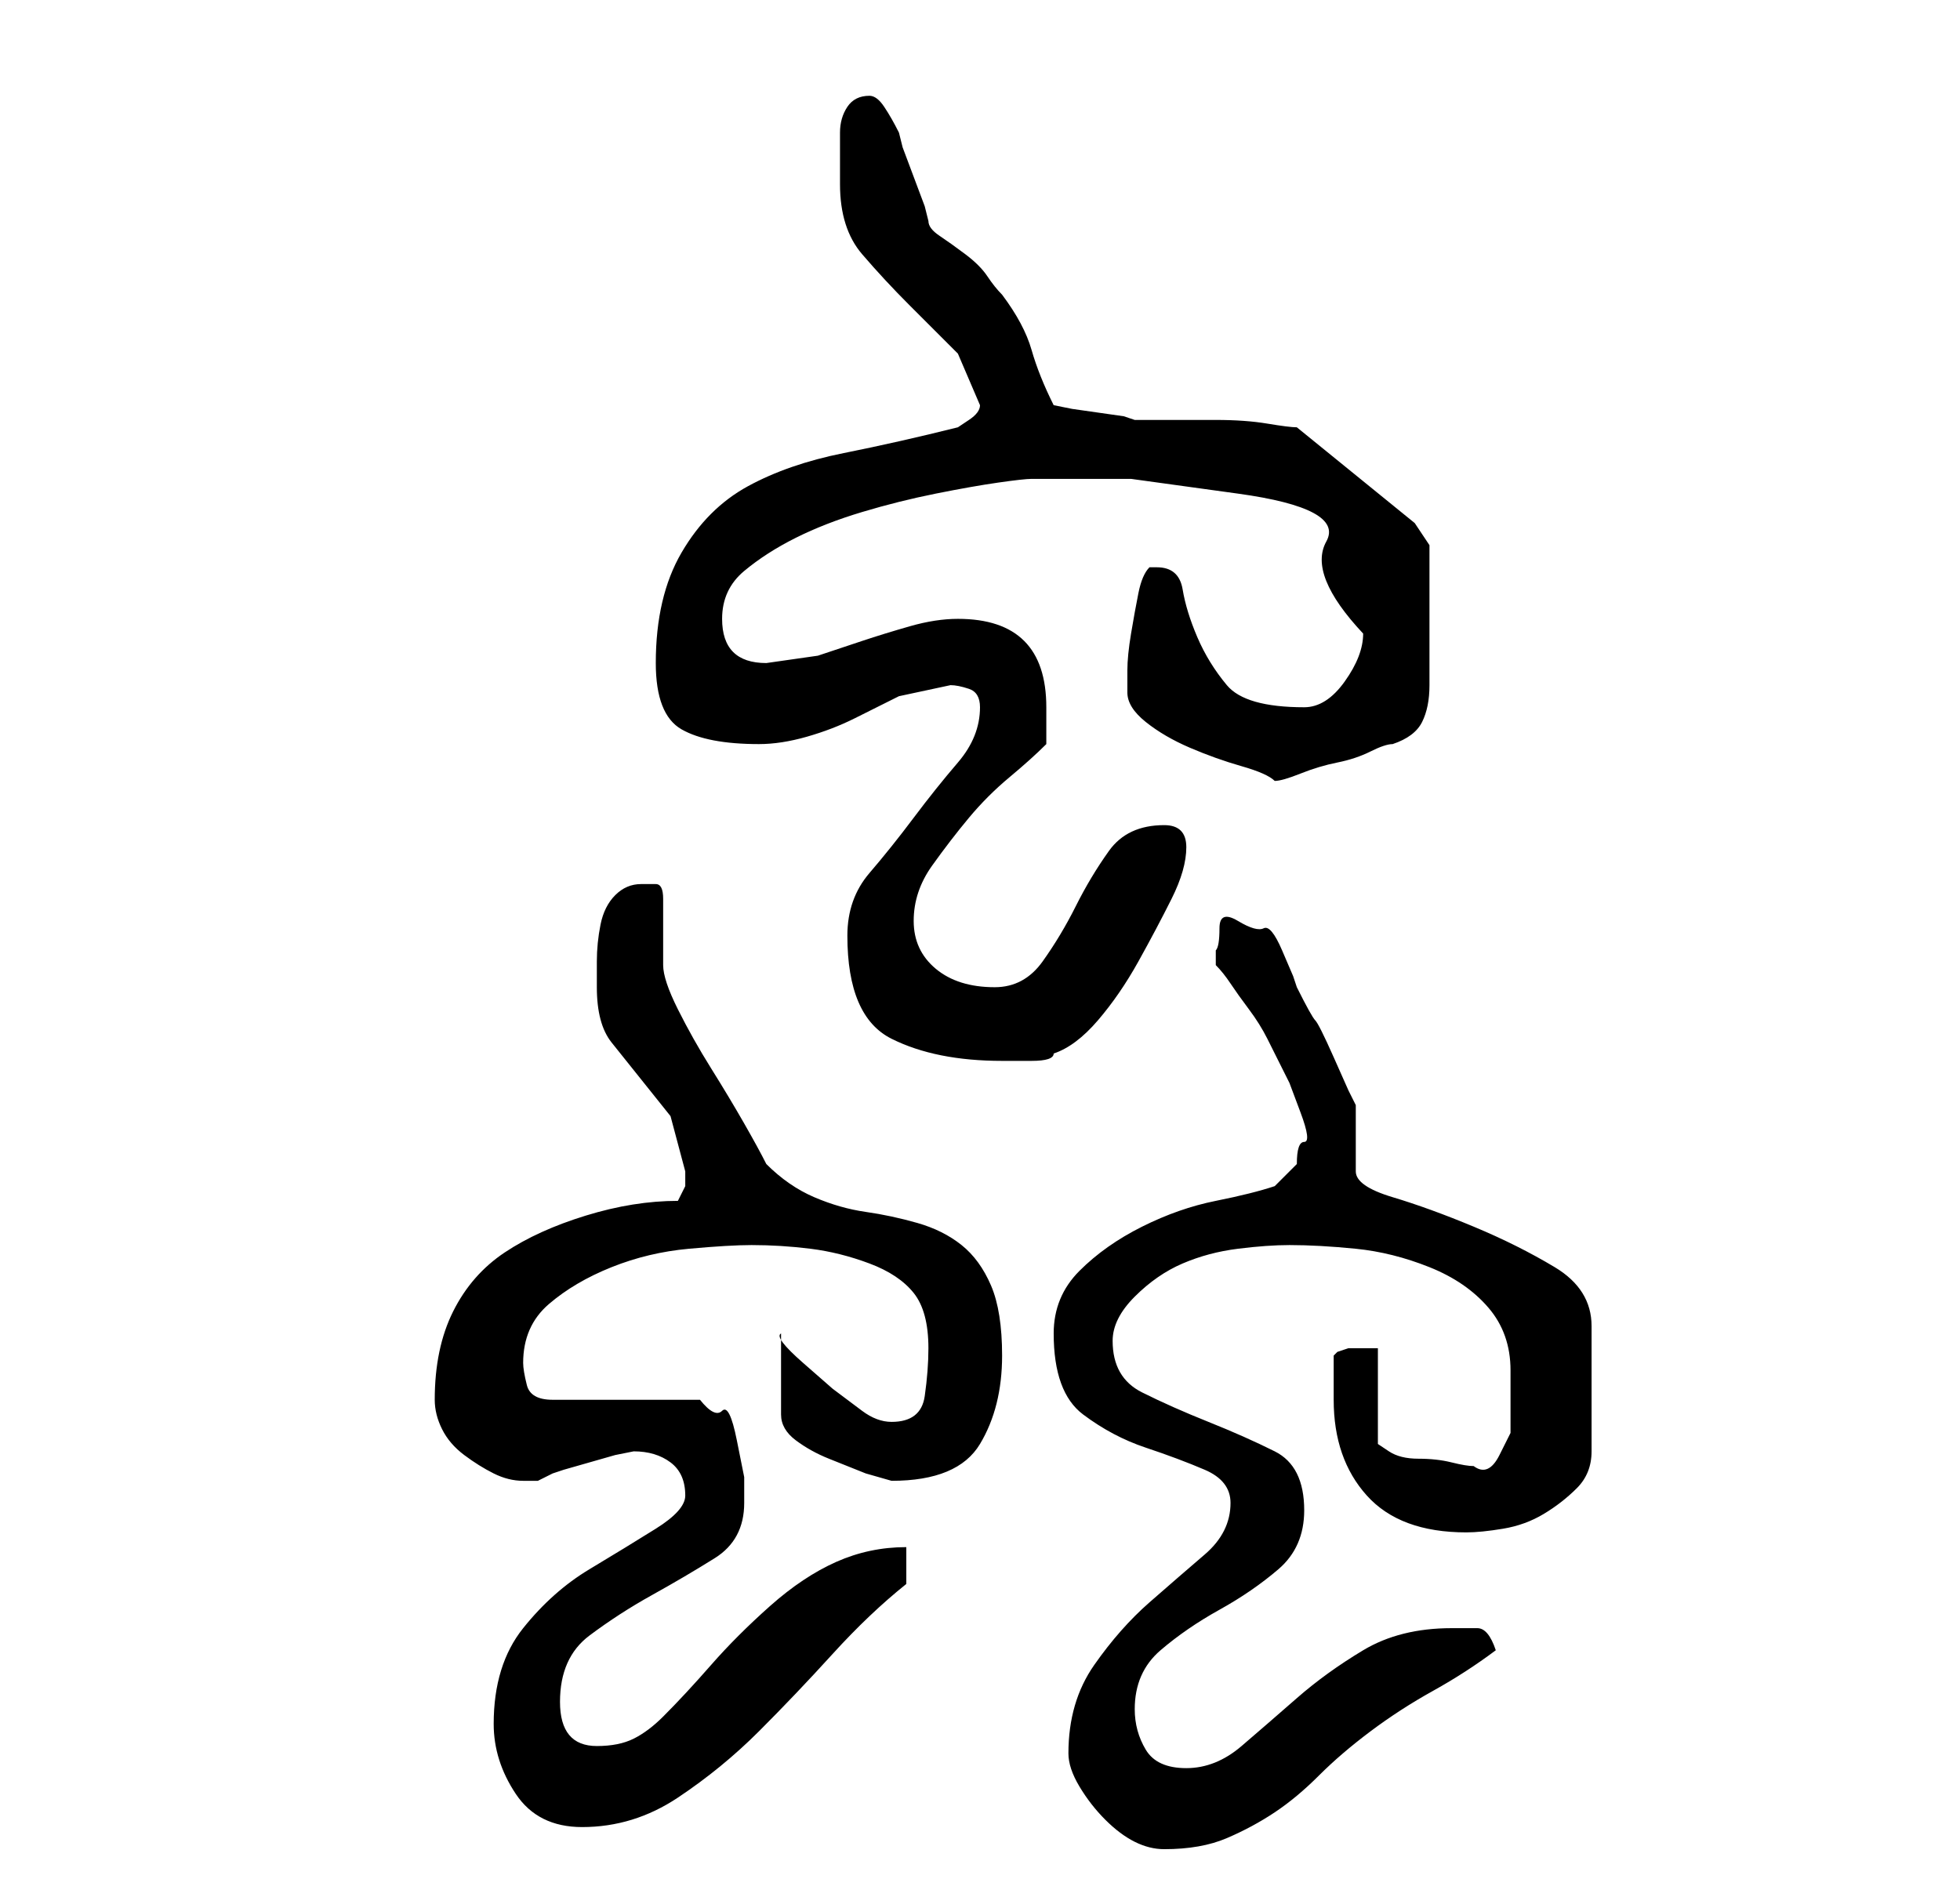 <?xml version="1.0" standalone="no"?>
<!DOCTYPE svg PUBLIC "-//W3C//DTD SVG 1.1//EN" "http://www.w3.org/Graphics/SVG/1.1/DTD/svg11.dtd" >
<svg xmlns="http://www.w3.org/2000/svg" xmlns:xlink="http://www.w3.org/1999/xlink" version="1.1" viewBox="-10 0 266 256">
   <path fill="currentColor"
d="M135 238q0 2 1.5 4.5t3.5 4.5t4 3t4 1q5 0 8.5 -1.5t6.5 -3.5t6 -5t7 -6t8.5 -5.5t8.5 -5.5q-1 -3 -2.5 -3h-3.5q-7 0 -12 3t-9 6.5t-7.5 6.5t-7.5 3t-5.5 -2.5t-1.5 -5.5q0 -5 3.5 -8t8 -5.5t8 -5.5t3.5 -8q0 -6 -4 -8t-9 -4t-9 -4t-4 -7q0 -3 3 -6t6.5 -4.5t7.5 -2
t7 -0.5q4 0 9 0.5t10 2.5t8 5.5t3 8.5v4.5v4t-1.5 3t-3.5 1.5q-1 0 -3 -0.5t-4.5 -0.5t-4 -1l-1.5 -1v-13h-2h-2t-1.5 0.5l-0.5 0.5v3.5v2.5q0 8 4.5 13t13.5 5q2 0 5 -0.5t5.5 -2t4.5 -3.5t2 -5v-17q0 -5 -5 -8t-11 -5.5t-11 -4t-5 -3.5v-1.5v-2.5v-3v-2l-1 -2t-2 -4.5
t-2.5 -5t-2.5 -4.5l-0.5 -1.5t-1.5 -3.5t-2.5 -3t-3.5 -1t-2.5 1t-0.5 3v1v1q1 1 2 2.5t2.5 3.5t2.5 4l1 2l2 4t1.5 4t0.5 4t-1 3l-3 3q-3 1 -8 2t-10 3.5t-8.5 6t-3.5 8.5q0 8 4 11t8.5 4.5t8 3t3.5 4.5q0 4 -3.5 7t-7.5 6.5t-7.5 8.5t-3.5 12zM57 234q0 5 3 9.5t9 4.5
q7 0 13 -4t11 -9t10 -10.5t10 -9.5v-5q-5 0 -9.5 2t-9 6t-8 8t-6.5 7q-2 2 -4 3t-5 1q-5 0 -5 -6t4 -9t8.5 -5.5t8.5 -5t4 -7.5v-3.5t-1 -5t-2 -4t-3 -1.5h-20q-3 0 -3.5 -2t-0.5 -3q0 -5 3.5 -8t8.5 -5t10.5 -2.5t8.5 -0.5q4 0 8 0.5t8 2t6 4t2 7.5q0 3 -0.5 6.5t-4.5 3.5
q-2 0 -4 -1.5l-4 -3t-4 -3.5t-3 -4v11q0 2 2 3.5t4.5 2.5l5 2t3.5 1q9 0 12 -5t3 -12q0 -6 -1.5 -9.5t-4 -5.5t-6 -3t-7 -1.5t-7 -2t-6.5 -4.5q-1 -2 -3 -5.5t-4.5 -7.5t-4.5 -8t-2 -6v-2v-3v-3v-1q0 -2 -1 -2h-2q-2 0 -3.5 1.5t-2 4t-0.5 5v3.5q0 5 2 7.5l4 5l4 5t2 7.5v2
t-1 2q-6 0 -12.5 2t-11 5t-7 8t-2.5 12q0 2 1 4t3 3.5t4 2.5t4 1h2t2 -1l1.5 -0.5t3.5 -1t3.5 -1t2.5 -0.5q3 0 5 1.5t2 4.5q0 2 -4 4.5t-9 5.5t-9 8t-4 13zM105 127q0 11 6 14t15 3h4q3 0 3 -1q3 -1 6 -4.5t5.5 -8t4.5 -8.5t2 -7t-3 -3q-5 0 -7.5 3.5t-4.5 7.5t-4.5 7.5
t-6.5 3.5q-5 0 -8 -2.5t-3 -6.5t2.5 -7.5t5 -6.5t5.5 -5.5t5 -4.5v-5q0 -6 -3 -9t-9 -3q-3 0 -6.5 1t-6.5 2l-6 2t-7 1q-6 0 -6 -6q0 -4 3 -6.5t7 -4.5t9 -3.5t10 -2.5t8.5 -1.5t4.5 -0.5h13.5t14.5 2t12 6.5t5 12.5q0 3 -2.5 6.5t-5.5 3.5q-8 0 -10.5 -3t-4 -6.5t-2 -6.5
t-3.5 -3h-1q-1 1 -1.5 3.5t-1 5.5t-0.5 5v3q0 2 2.5 4t6 3.5t7 2.5t4.5 2q1 0 3.5 -1t5 -1.5t4.5 -1.5t3 -1q3 -1 4 -3t1 -5v-6v-5v-4.5v-3.5l-2 -3l-16 -13q-1 0 -4 -0.5t-7 -0.5h-7h-4l-1.5 -0.5t-3.5 -0.5t-3.5 -0.5t-2.5 -0.5q-2 -4 -3 -7.5t-4 -7.5q-1 -1 -2 -2.5
t-3 -3t-3.5 -2.5t-1.5 -2l-0.5 -2t-1.5 -4t-1.5 -4l-0.5 -2q-1 -2 -2 -3.5t-2 -1.5q-2 0 -3 1.5t-1 3.5v4v3q0 6 3 9.5t6.5 7l6.5 6.5t3 7q0 1 -1.5 2l-1.5 1q-8 2 -15.5 3.5t-13 4.5t-9 9t-3.5 15q0 7 3.5 9t10.5 2q3 0 6.5 -1t6.5 -2.5l6 -3t7 -1.5q1 0 2.5 0.5t1.5 2.5
q0 4 -3 7.5t-6 7.5t-6 7.5t-3 8.5z" />
</svg>
